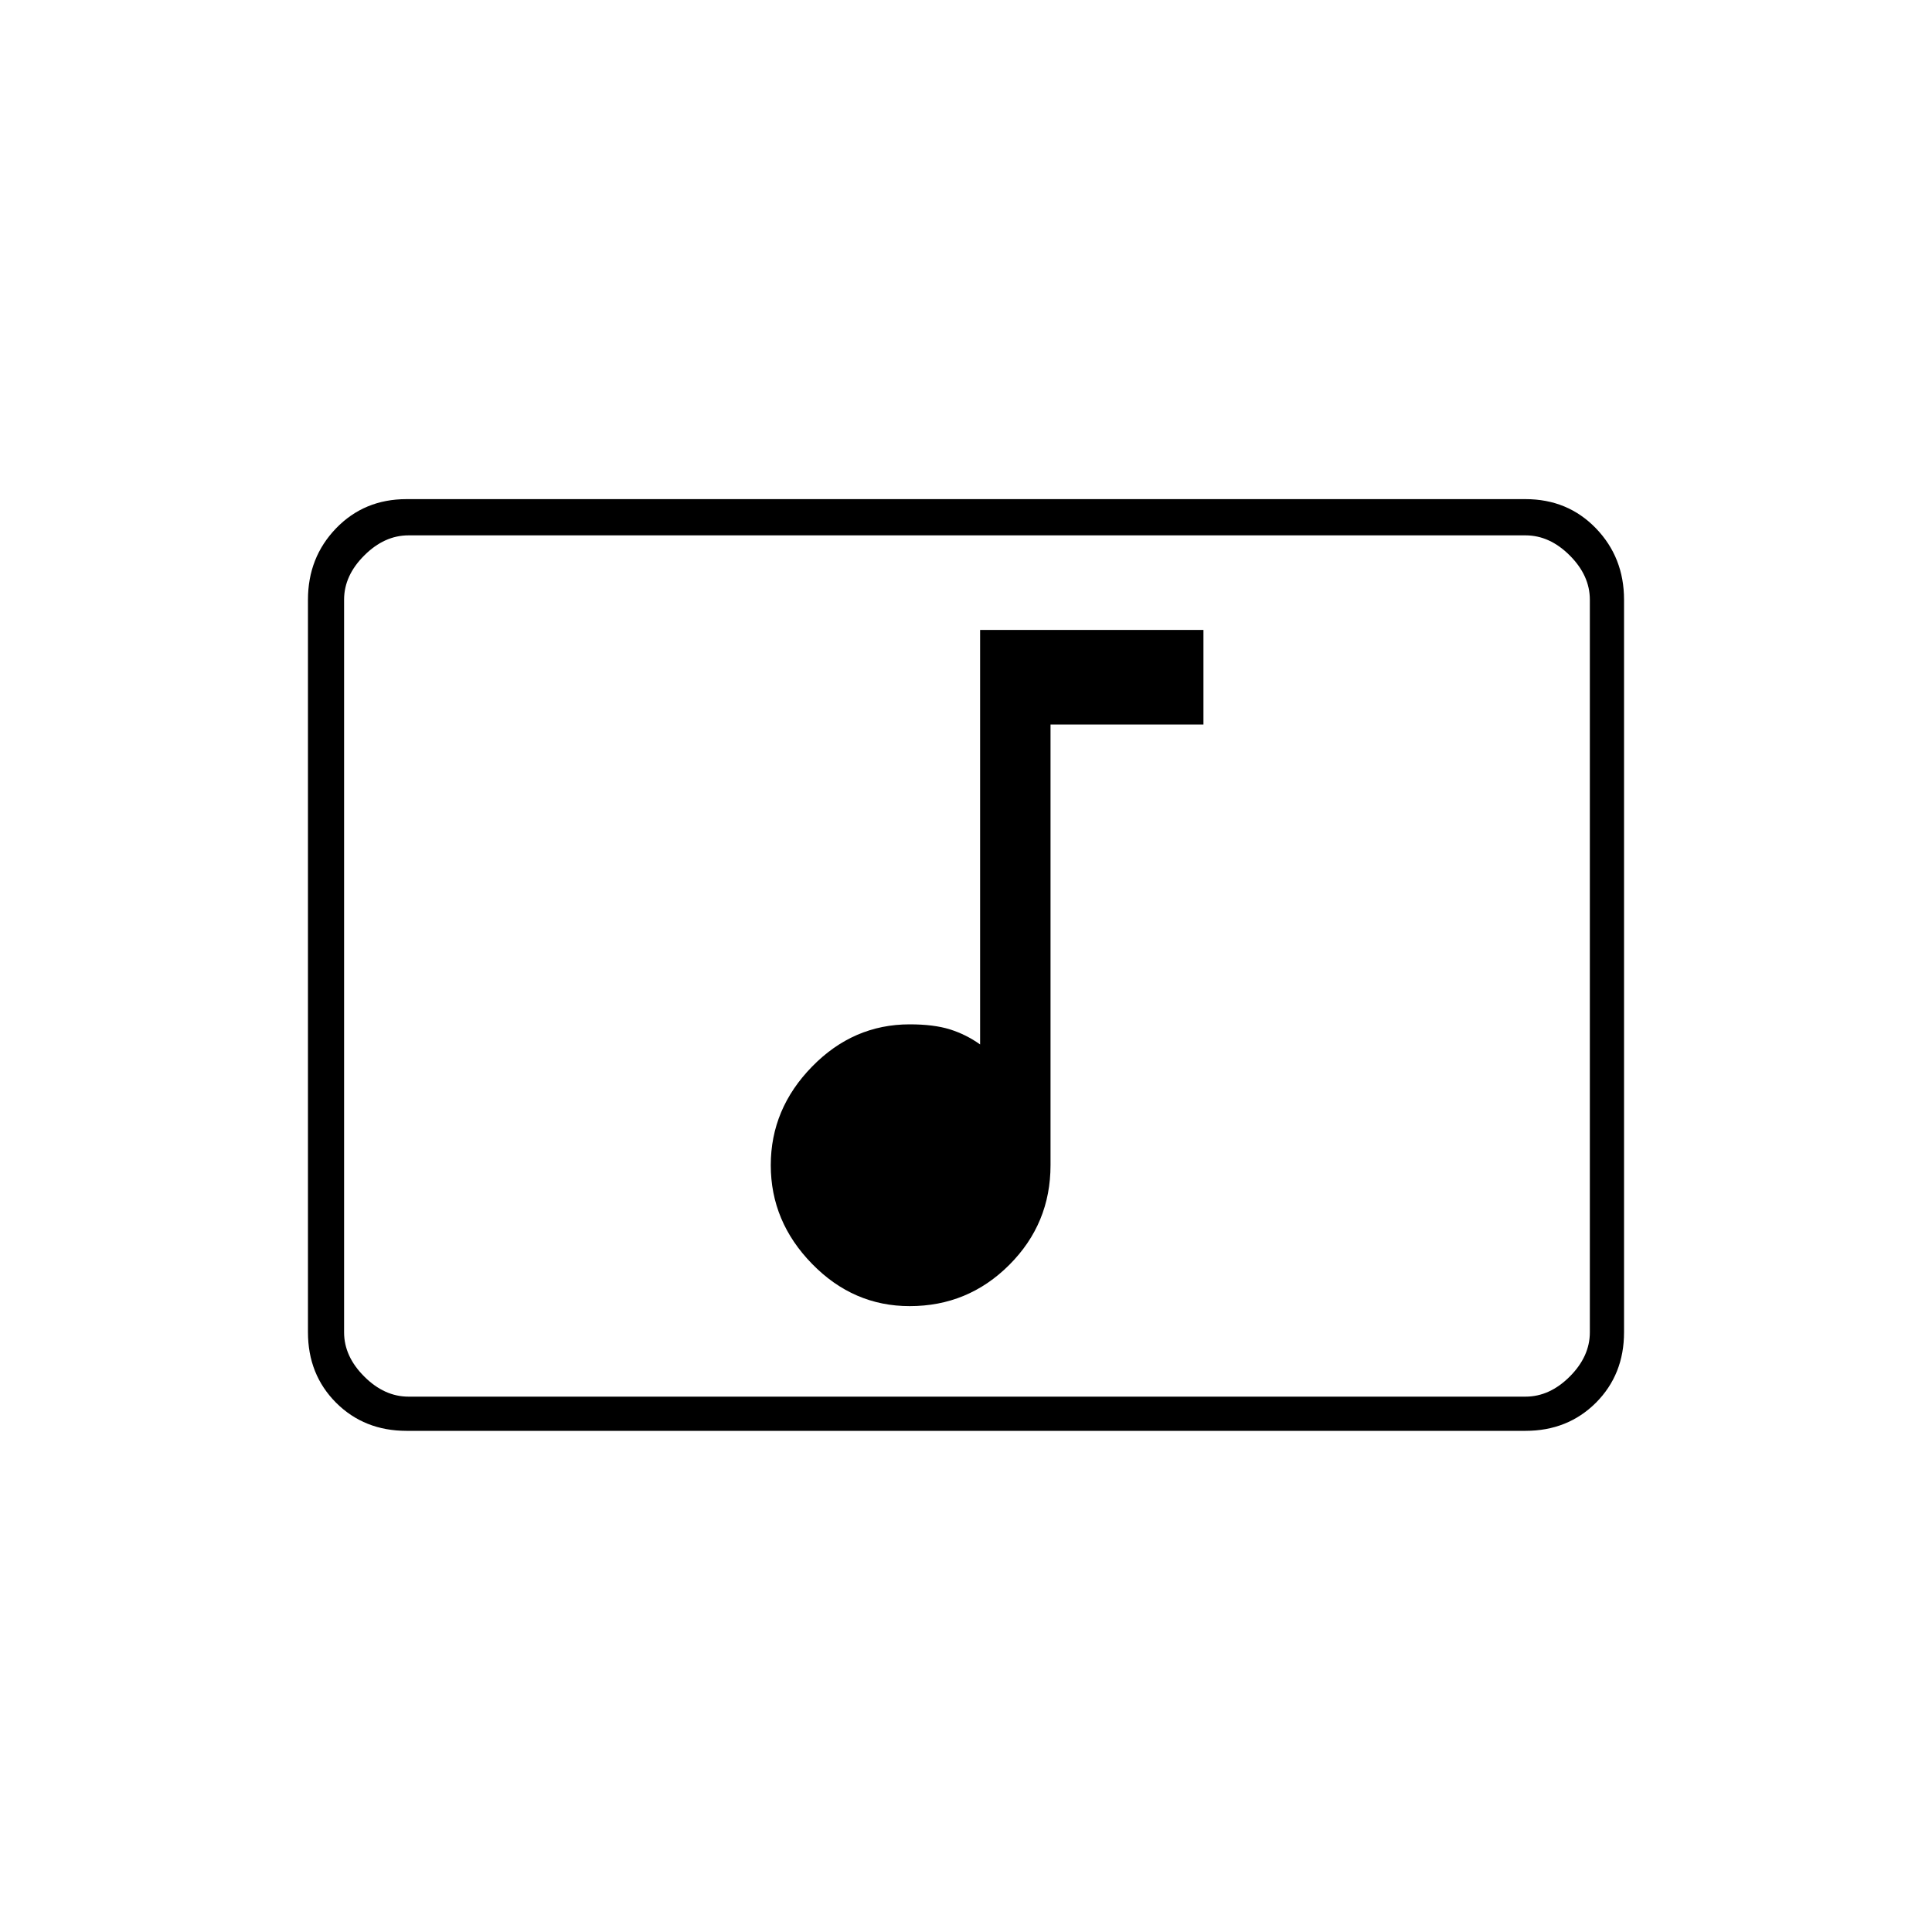 <svg xmlns="http://www.w3.org/2000/svg" height="20" width="20"><path d="M9.417 13.521q.604 0 1.031-.427.427-.427.427-1.032V7.5h1.583v-.979h-2.312v4.291q-.146-.104-.313-.156-.166-.052-.416-.052-.584 0-1.011.438-.427.437-.427 1.02 0 .584.427 1.021.427.438 1.011.438Zm-5.209 1.291q-.437 0-.729-.291-.291-.292-.291-.729V6.208q0-.437.291-.739.292-.302.729-.302h11.584q.437 0 .729.302.291.302.291.739v7.584q0 .437-.291.729-.292.291-.729.291Zm.021-.354h11.563q.25 0 .458-.208.208-.208.208-.458V6.208q0-.25-.208-.458-.208-.208-.458-.208H4.229q-.25 0-.458.208-.209.208-.209.458v7.584q0 .25.209.458.208.208.458.208Zm-.667 0V5.542v8.916Z"/></svg>